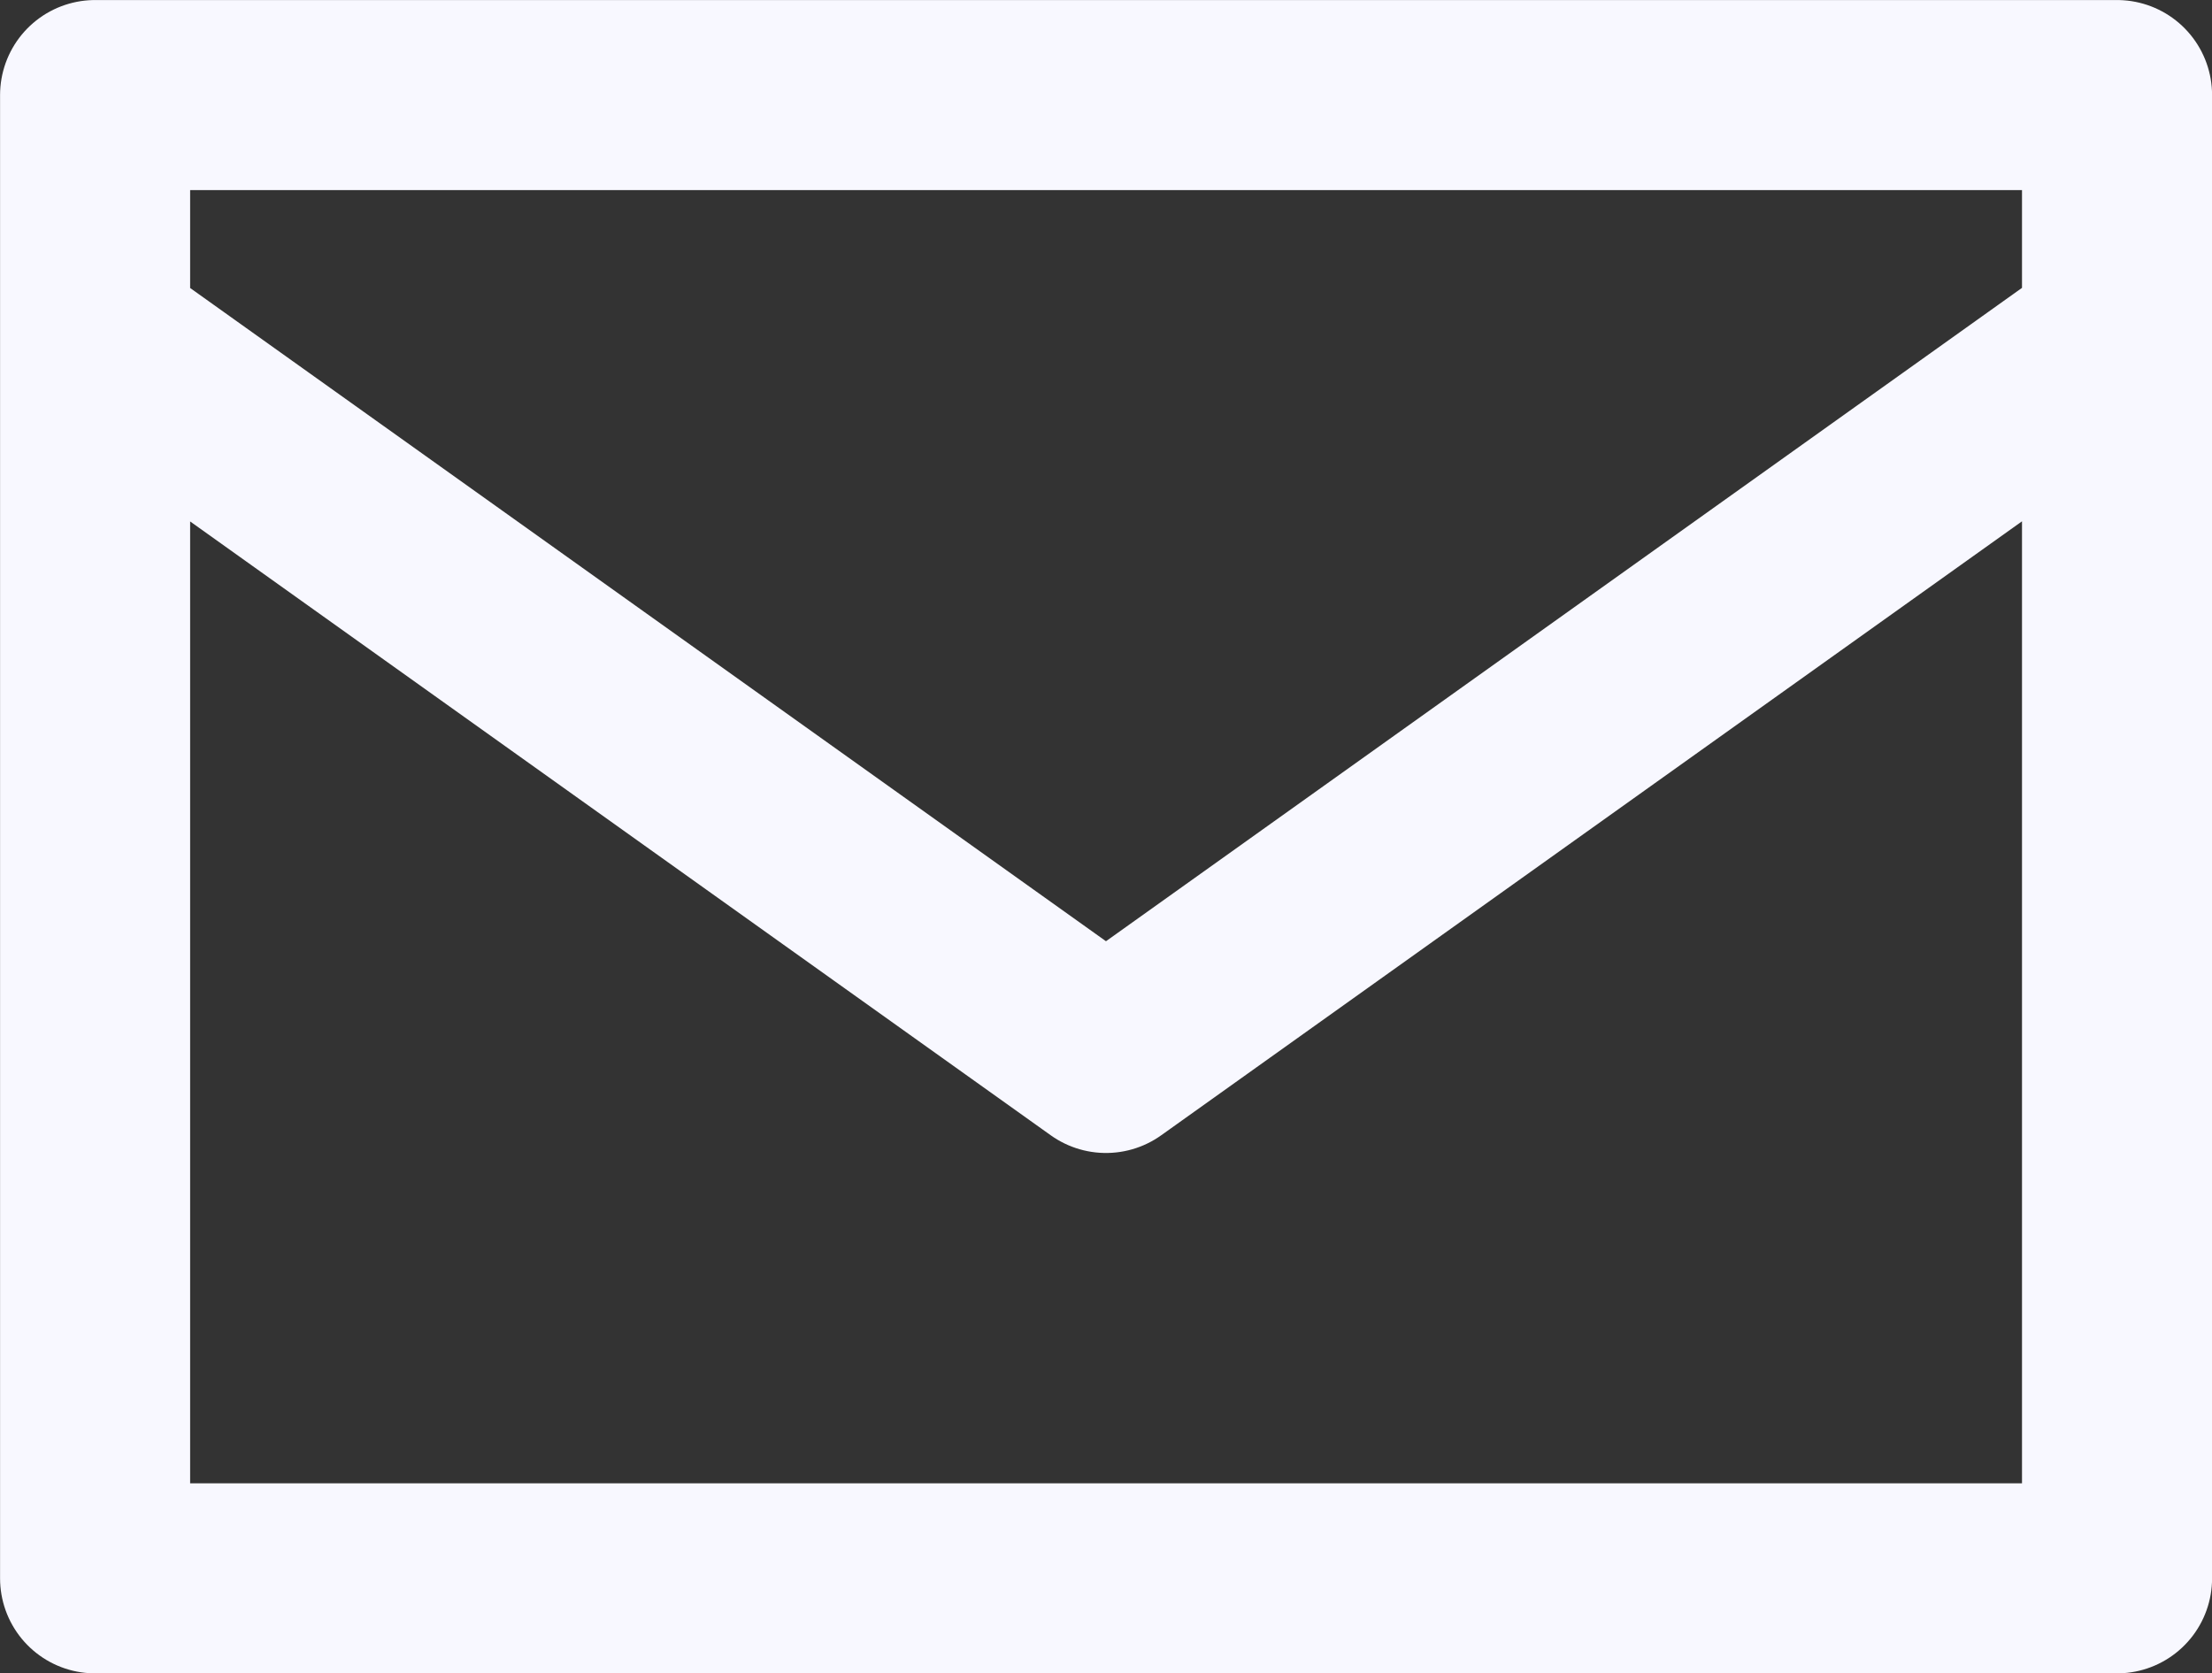 <?xml version="1.0" encoding="UTF-8"?>
<svg width="174.57mm" height="132.07mm" version="1.1" viewBox="0 0 174.57 132.07" xmlns="http://www.w3.org/2000/svg" xmlns:cc="http://creativecommons.org/ns#" xmlns:dc="http://purl.org/dc/elements/1.1/" xmlns:rdf="http://www.w3.org/1999/02/22-rdf-syntax-ns#">
 <rect x="0" y="0" width="174.57" height="132.07" fill="#333333" stroke="none"/>
 <g transform="translate(96.48 -28.189)">
  <path d="m-87.709 55.685 78.512 56.005 78.512-56.005m-158.29 97.077h159.57v-117.07h-159.57z" fill="none" stroke="#f8f8ff" stroke-linecap="round" stroke-linejoin="round" stroke-width="15"/>
 </g>
</svg>
